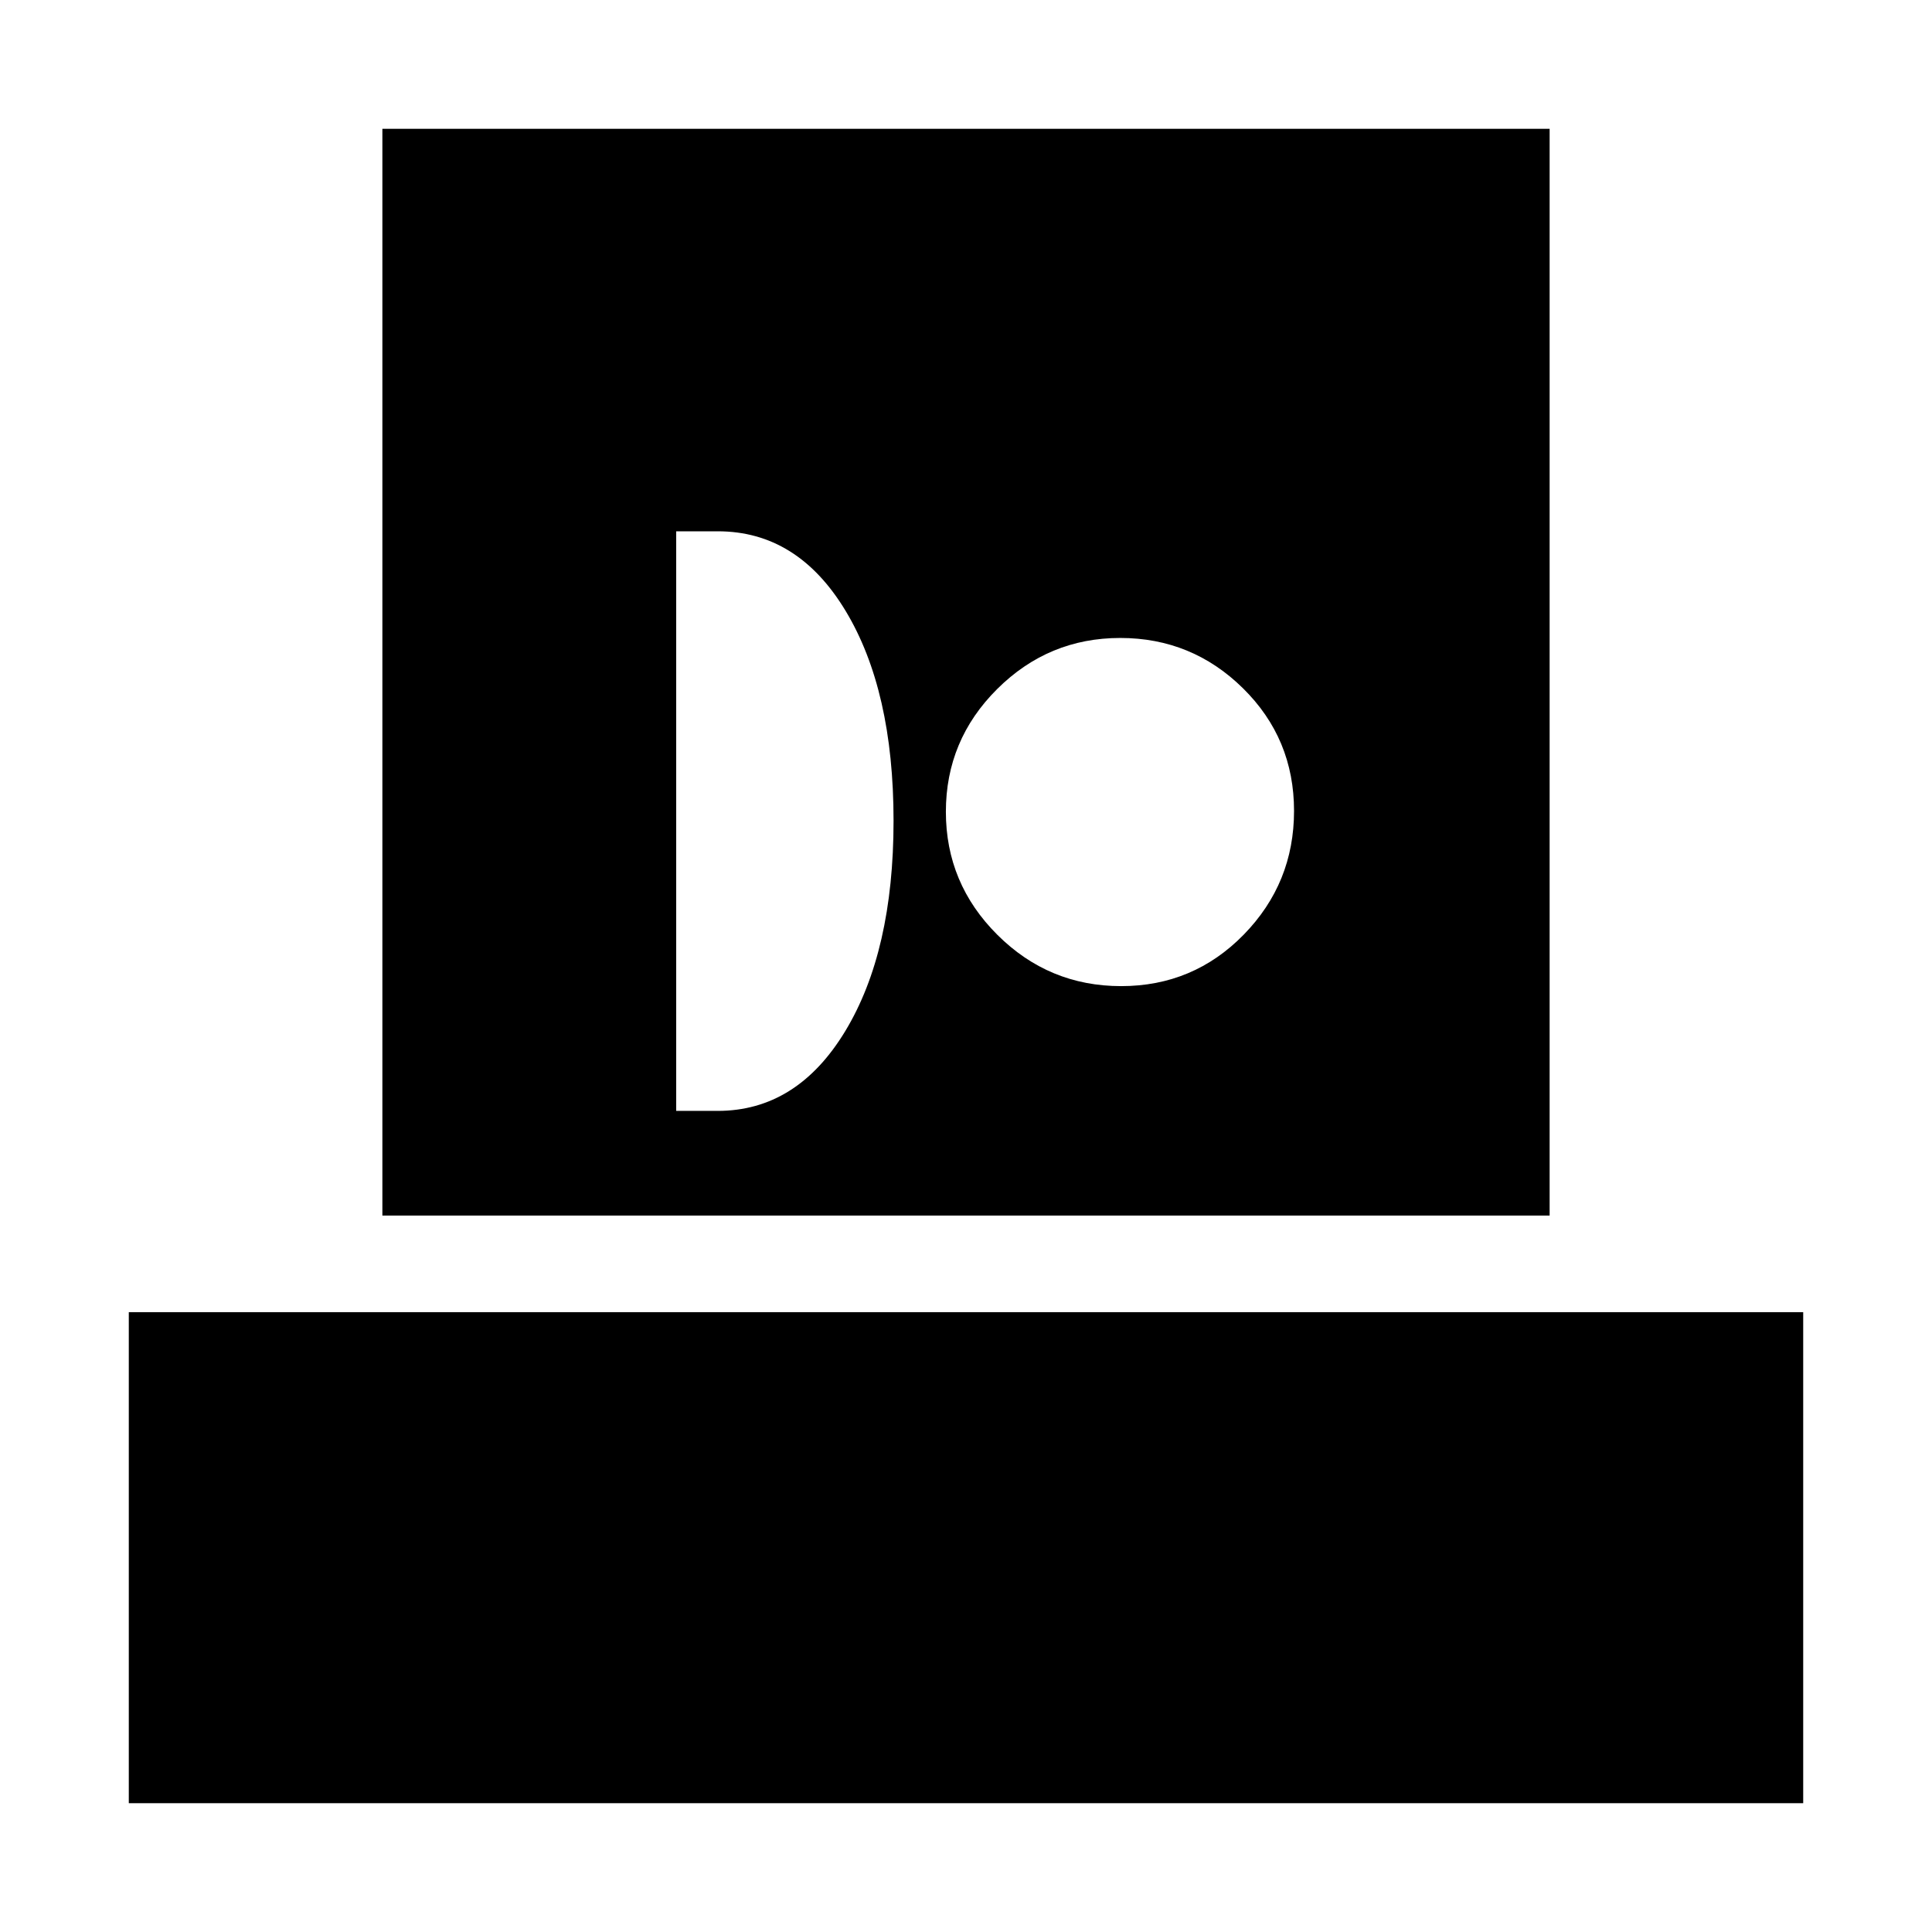 <svg xmlns="http://www.w3.org/2000/svg" height="20" viewBox="0 -960 960 960" width="20"><path d="M64-64v-244h832v244H64Zm126-292v-540h580v540H190Zm146-52h20.6q39.4 0 63.4-39.64t24-104.5q0-64.86-23.85-104.36T356.7-696H336v288Zm221.08-62Q593-470 618-495.58t25-61.5Q643-593 617.63-618t-61-25q-35.63 0-61.13 25.37t-25.5 61q0 35.63 25.58 61.13t61.5 25.5Z"/></svg>